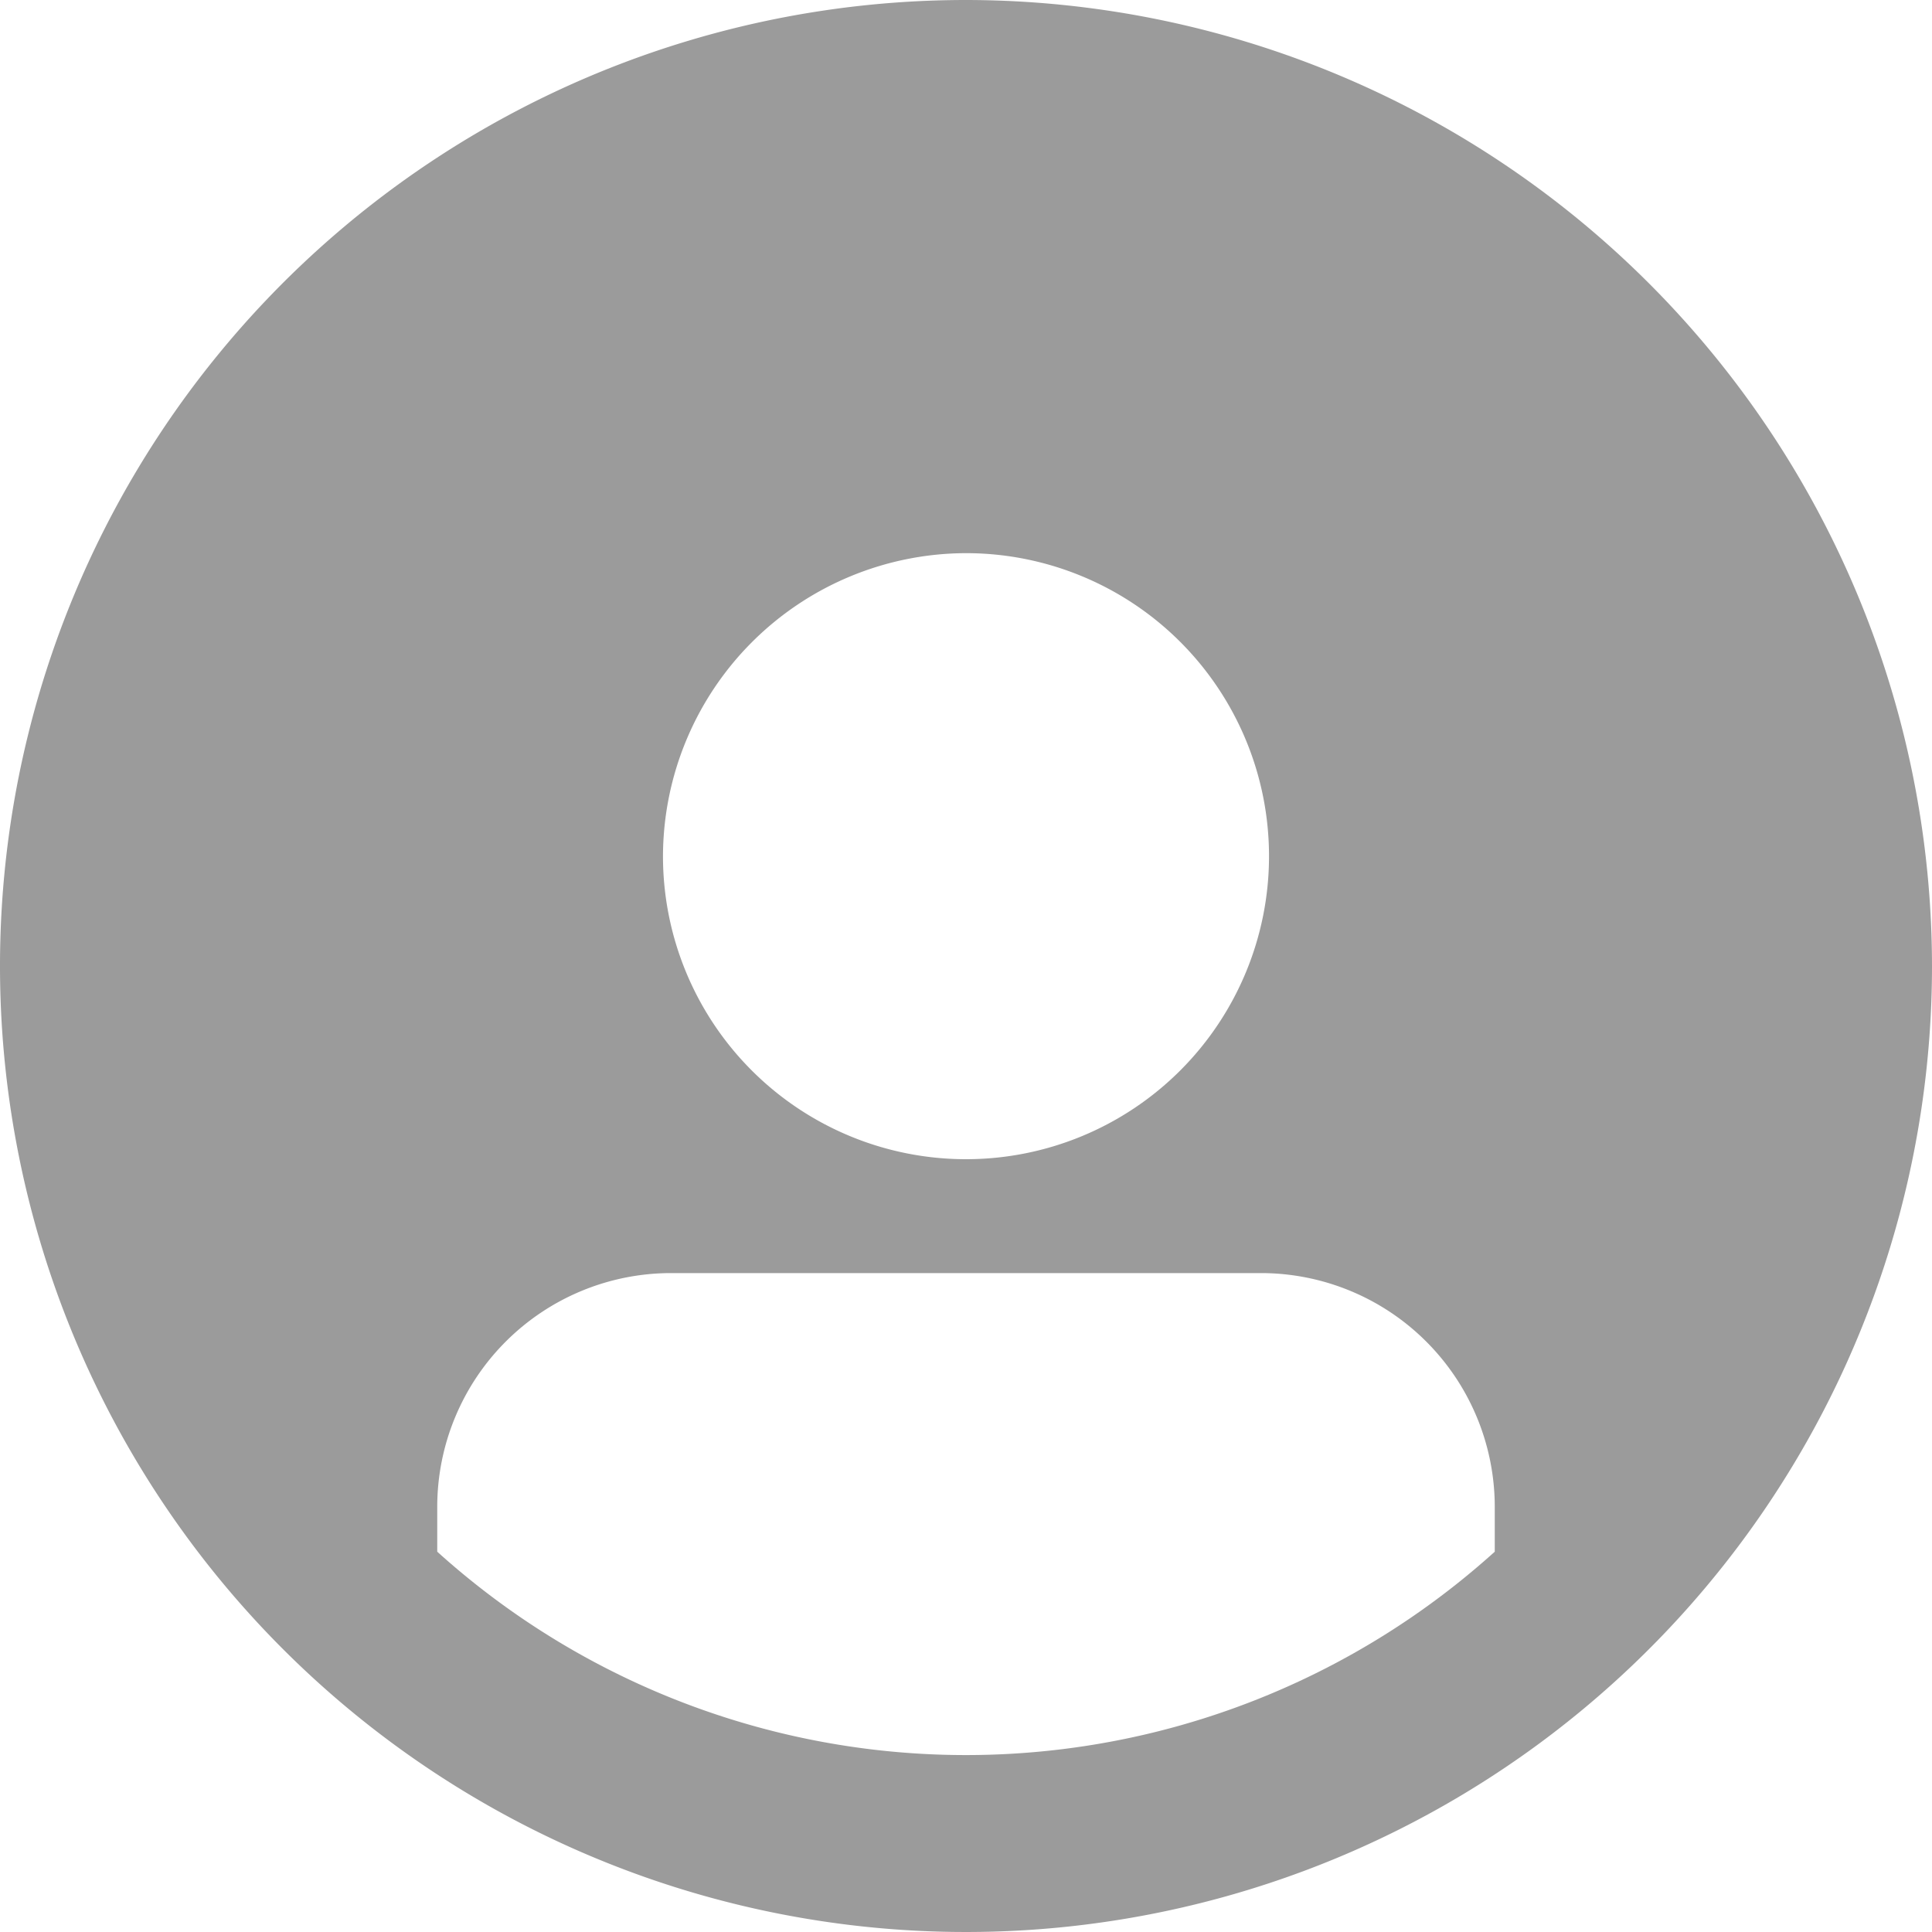 <svg xmlns="http://www.w3.org/2000/svg" width="38" height="38" viewBox="0 0 38 38">
  <path id="icon_profile" d="M21.5,2.5a19,19,0,1,0,19,19A19.017,19.017,0,0,0,21.5,2.5Zm0,10.88a5.96,5.96,0,1,1-5.96,5.96A5.975,5.975,0,0,1,21.5,13.38ZM11.1,33.02v-.88a4.6,4.6,0,0,1,4.6-4.6H27.3a4.6,4.6,0,0,1,4.6,4.6v.88a15.52,15.52,0,0,1-20.8,0Z" transform="translate(-2.5 -2.5)" fill="#9b9b9b"/>
</svg>
